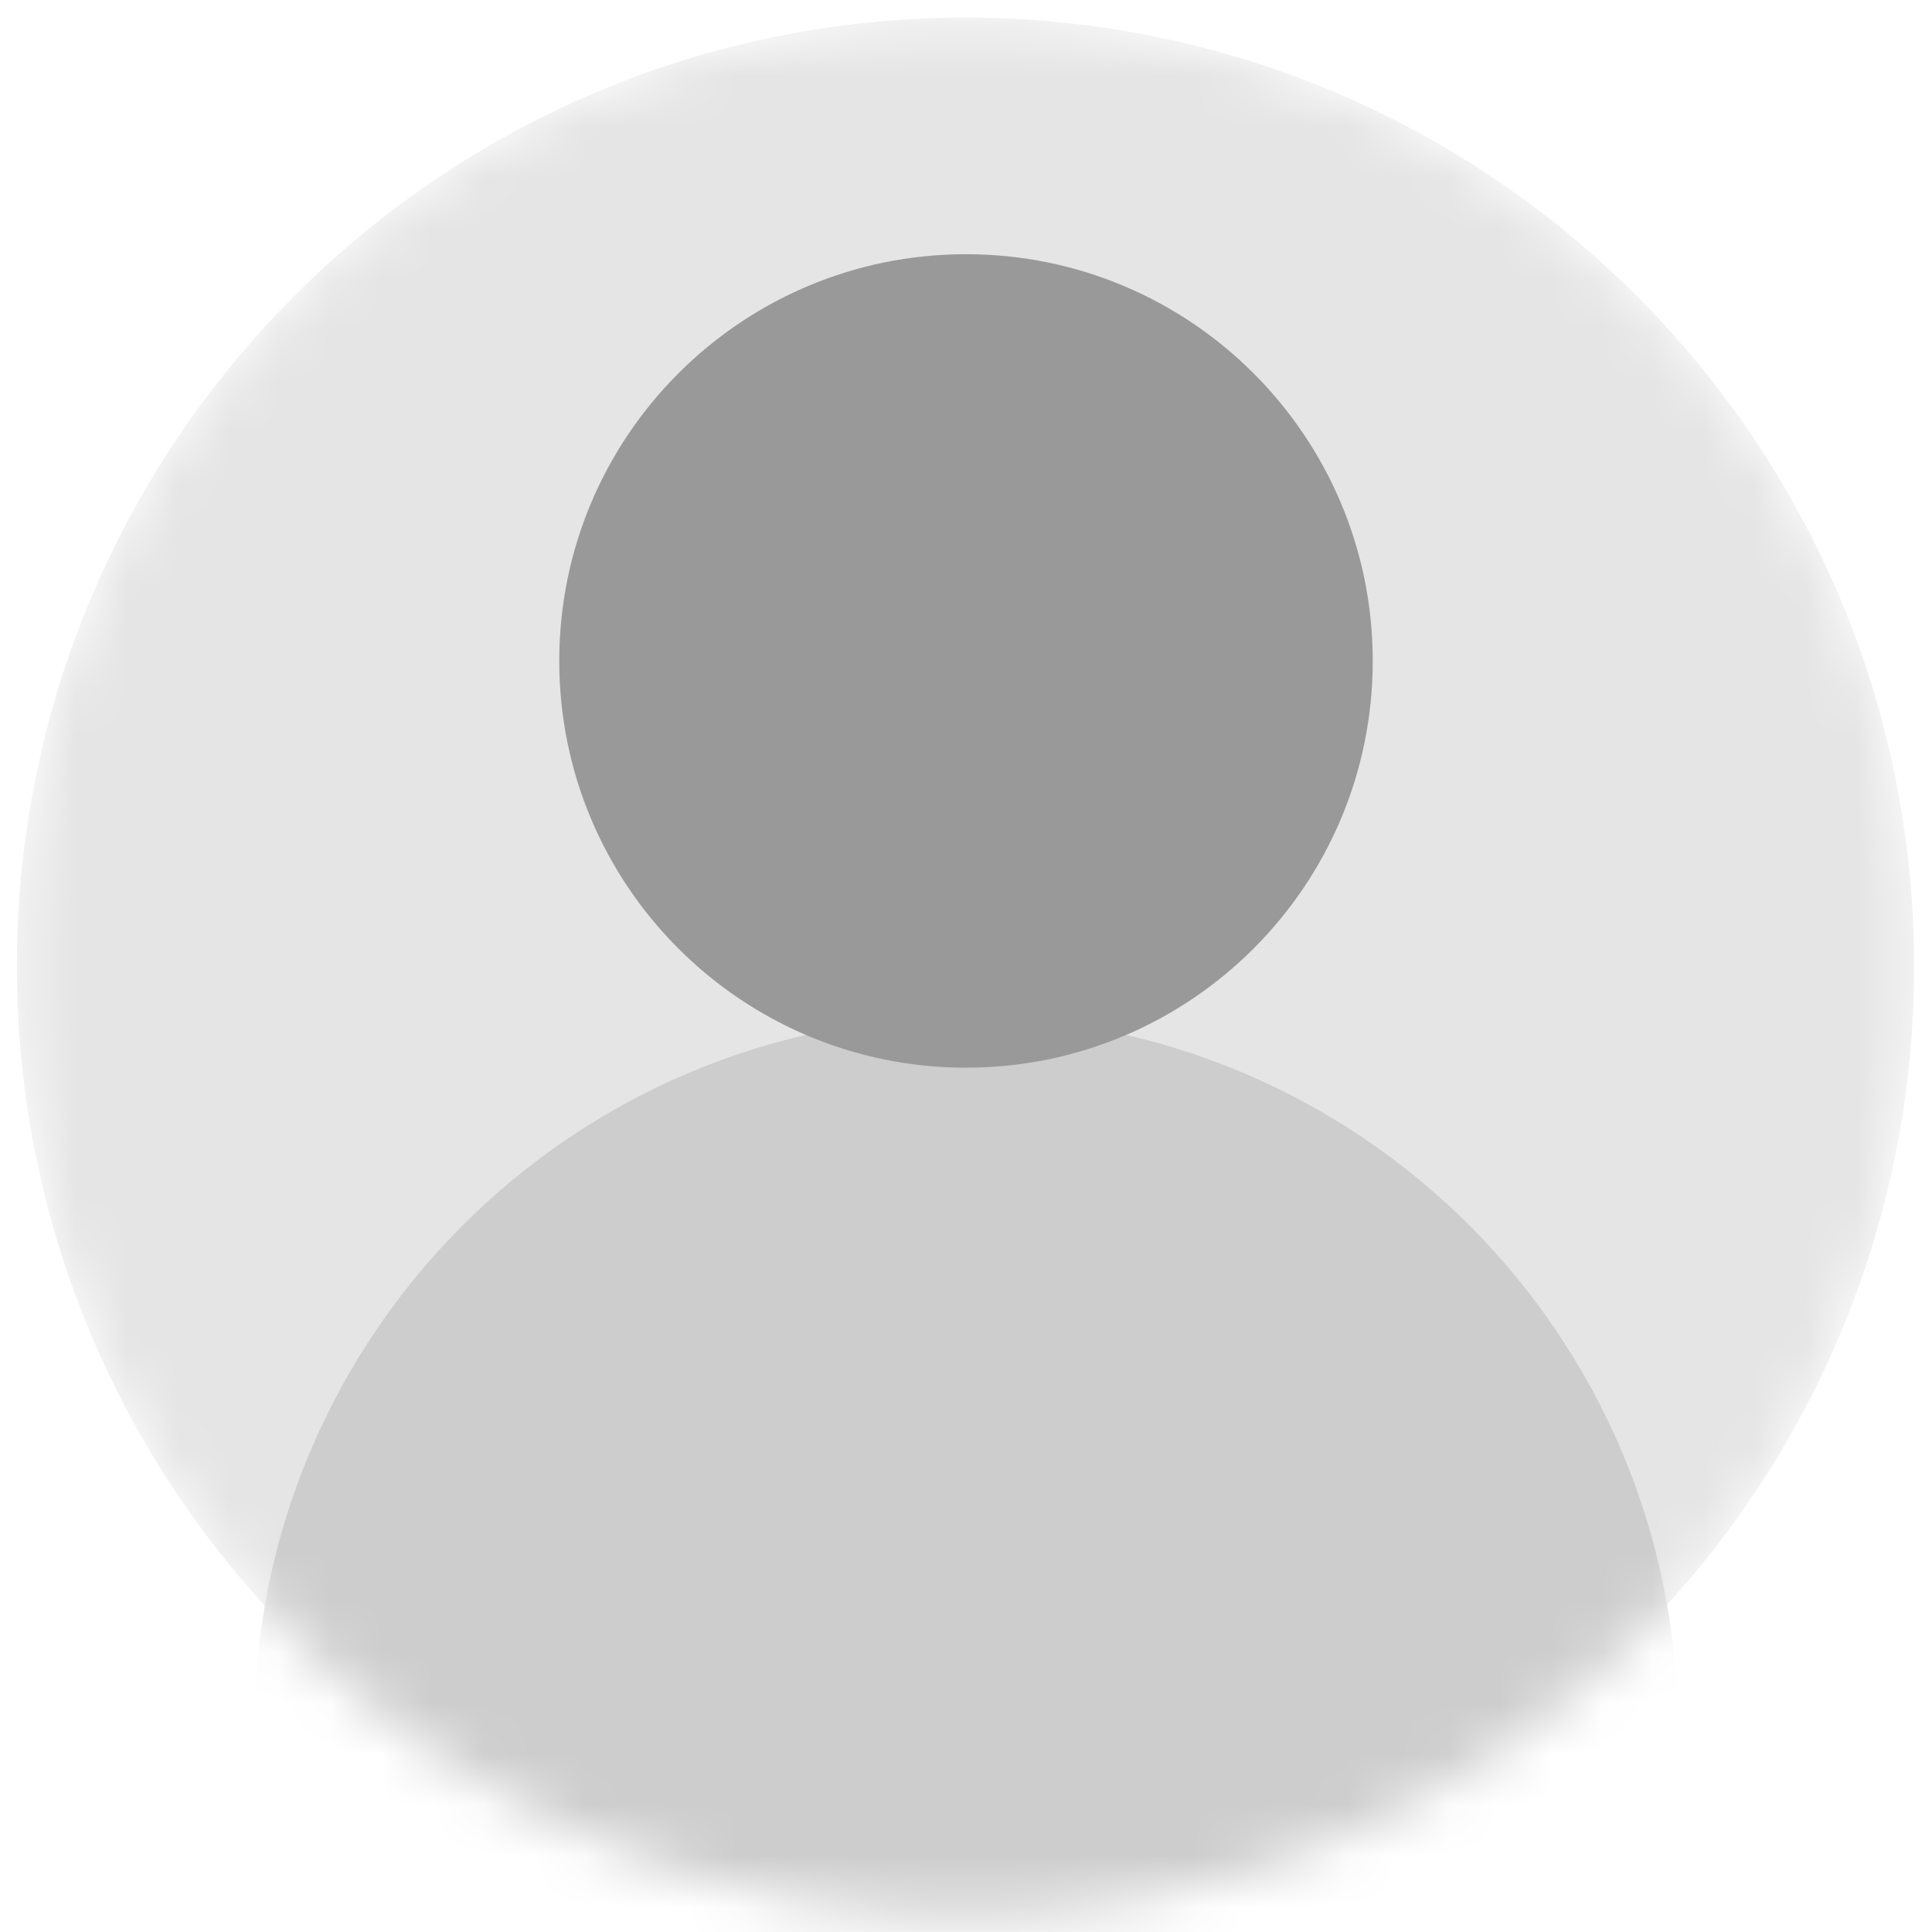 <svg width="38" height="38" viewBox="0 0 38 38" fill="none" xmlns="http://www.w3.org/2000/svg">
<mask id="mask0_1534_6428" style="mask-type:alpha" maskUnits="userSpaceOnUse" x="0" y="0" width="38" height="38">
<path fill-rule="evenodd" clip-rule="evenodd" d="M0.332 19.005C0.332 29.31 8.685 37.664 18.99 37.664C29.294 37.664 37.648 29.31 37.648 19.005C37.648 8.701 29.294 0.347 18.99 0.347C8.685 0.347 0.332 8.701 0.332 19.005Z" fill="white"/>
</mask>
<g mask="url(#mask0_1534_6428)">
<path fill-rule="evenodd" clip-rule="evenodd" d="M0.332 19.006C0.332 29.31 8.685 37.664 18.99 37.664C29.295 37.664 37.648 29.31 37.648 19.006C37.648 8.701 29.295 0.347 18.99 0.347C8.685 0.347 0.332 8.701 0.332 19.006Z" fill="#E5E5E5"/>
<path d="M33 34C33 41.732 26.732 48 19 48C11.268 48 5 41.732 5 34C5 26.268 11.268 20 19 20C26.732 20 33 26.268 33 34Z" fill="#CDCDCD"/>
<path d="M27 13C27 17.418 23.418 21 19 21C14.582 21 11 17.418 11 13C11 8.582 14.582 5 19 5C23.418 5 27 8.582 27 13Z" fill="#999999"/>
</g>
</svg>
